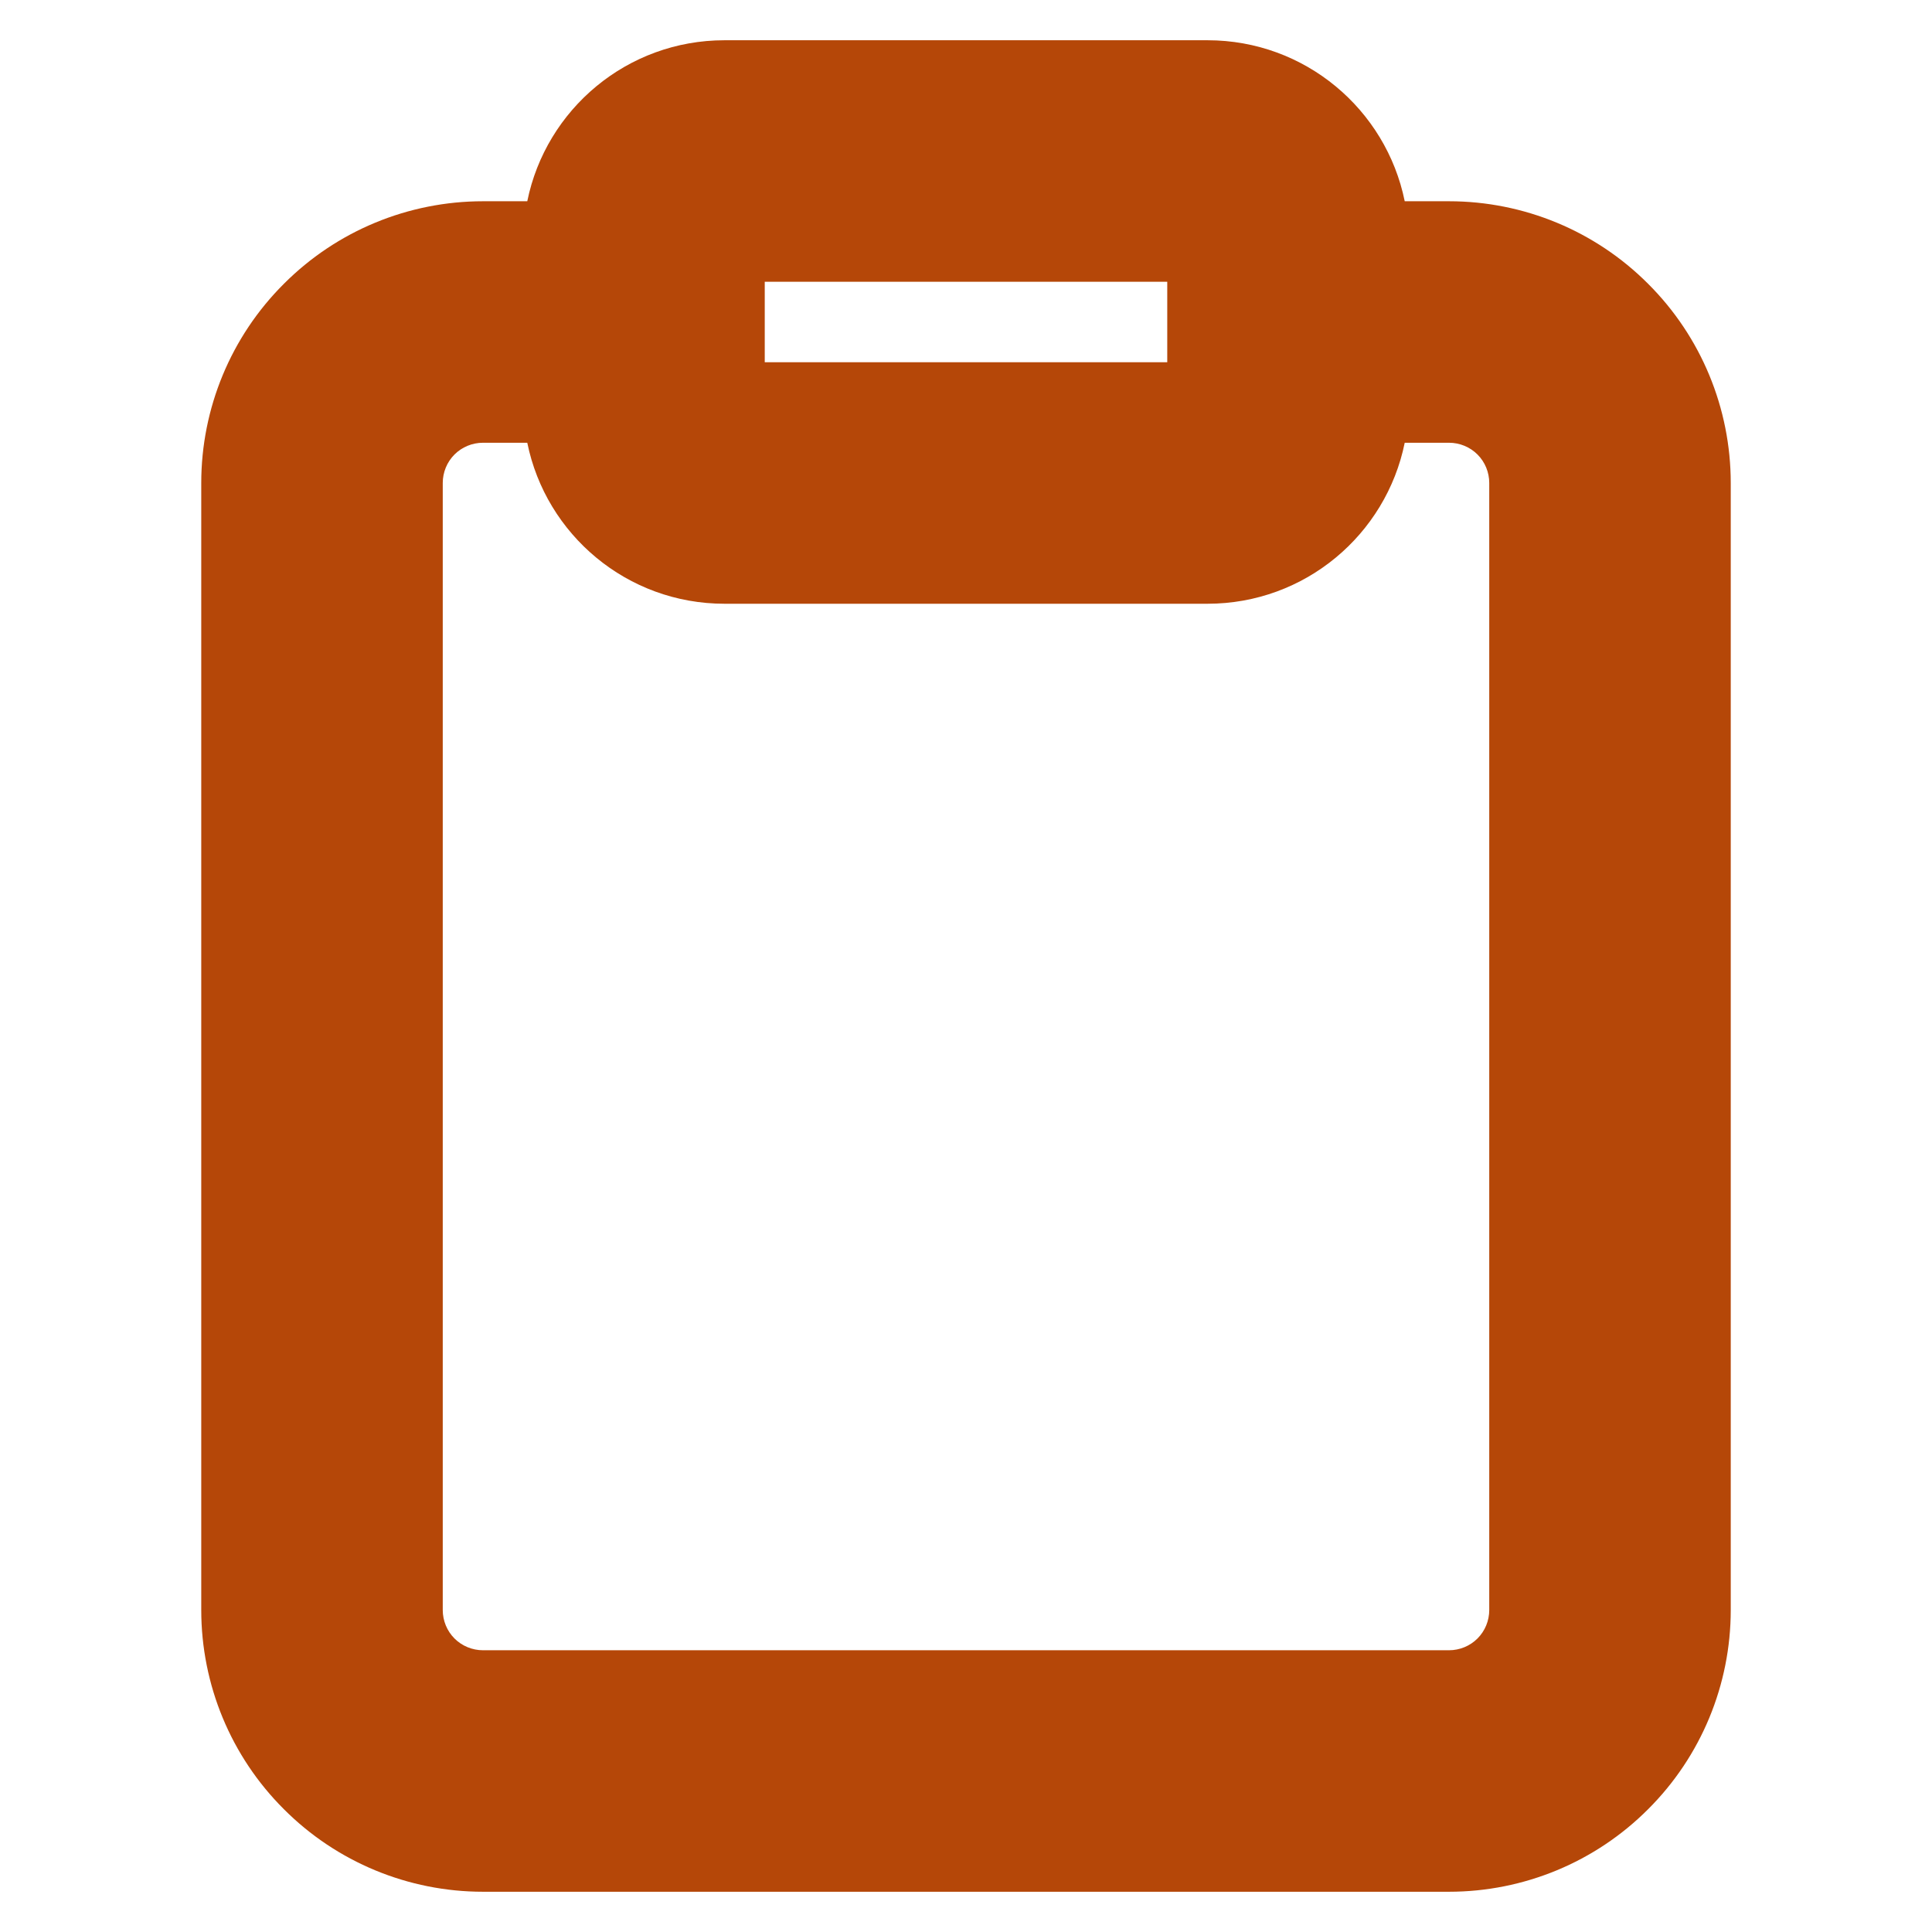 <svg width="12" height="12" viewBox="0 0 12 12" fill="none" xmlns="http://www.w3.org/2000/svg">
<path fill-rule="evenodd" clip-rule="evenodd" d="M3.275 2.75H3C2.934 2.75 2.87 2.776 2.823 2.823C2.776 2.87 2.75 2.934 2.75 3V10C2.75 10.066 2.776 10.13 2.823 10.177C2.87 10.224 2.934 10.25 3 10.25H9C9.066 10.25 9.13 10.224 9.177 10.177C9.224 10.13 9.25 10.066 9.25 10V3C9.25 2.934 9.224 2.87 9.177 2.823C9.13 2.776 9.066 2.75 9 2.75H8.725C8.609 3.321 8.105 3.75 7.5 3.75H4.5C3.895 3.75 3.391 3.321 3.275 2.75ZM8.725 1.25H9C9.464 1.25 9.909 1.434 10.237 1.763C10.566 2.091 10.75 2.536 10.75 3V10C10.75 10.464 10.566 10.909 10.237 11.237C9.909 11.566 9.464 11.75 9 11.75H3C2.536 11.75 2.091 11.566 1.763 11.237C1.434 10.909 1.25 10.464 1.25 10V3C1.25 2.536 1.434 2.091 1.763 1.763C2.091 1.434 2.536 1.25 3 1.25H3.275C3.391 0.679 3.895 0.25 4.5 0.25H7.5C8.105 0.25 8.609 0.679 8.725 1.25ZM7.25 1.75H4.75V2.25H7.25V1.75Z" fill="#B54708"/>
</svg>